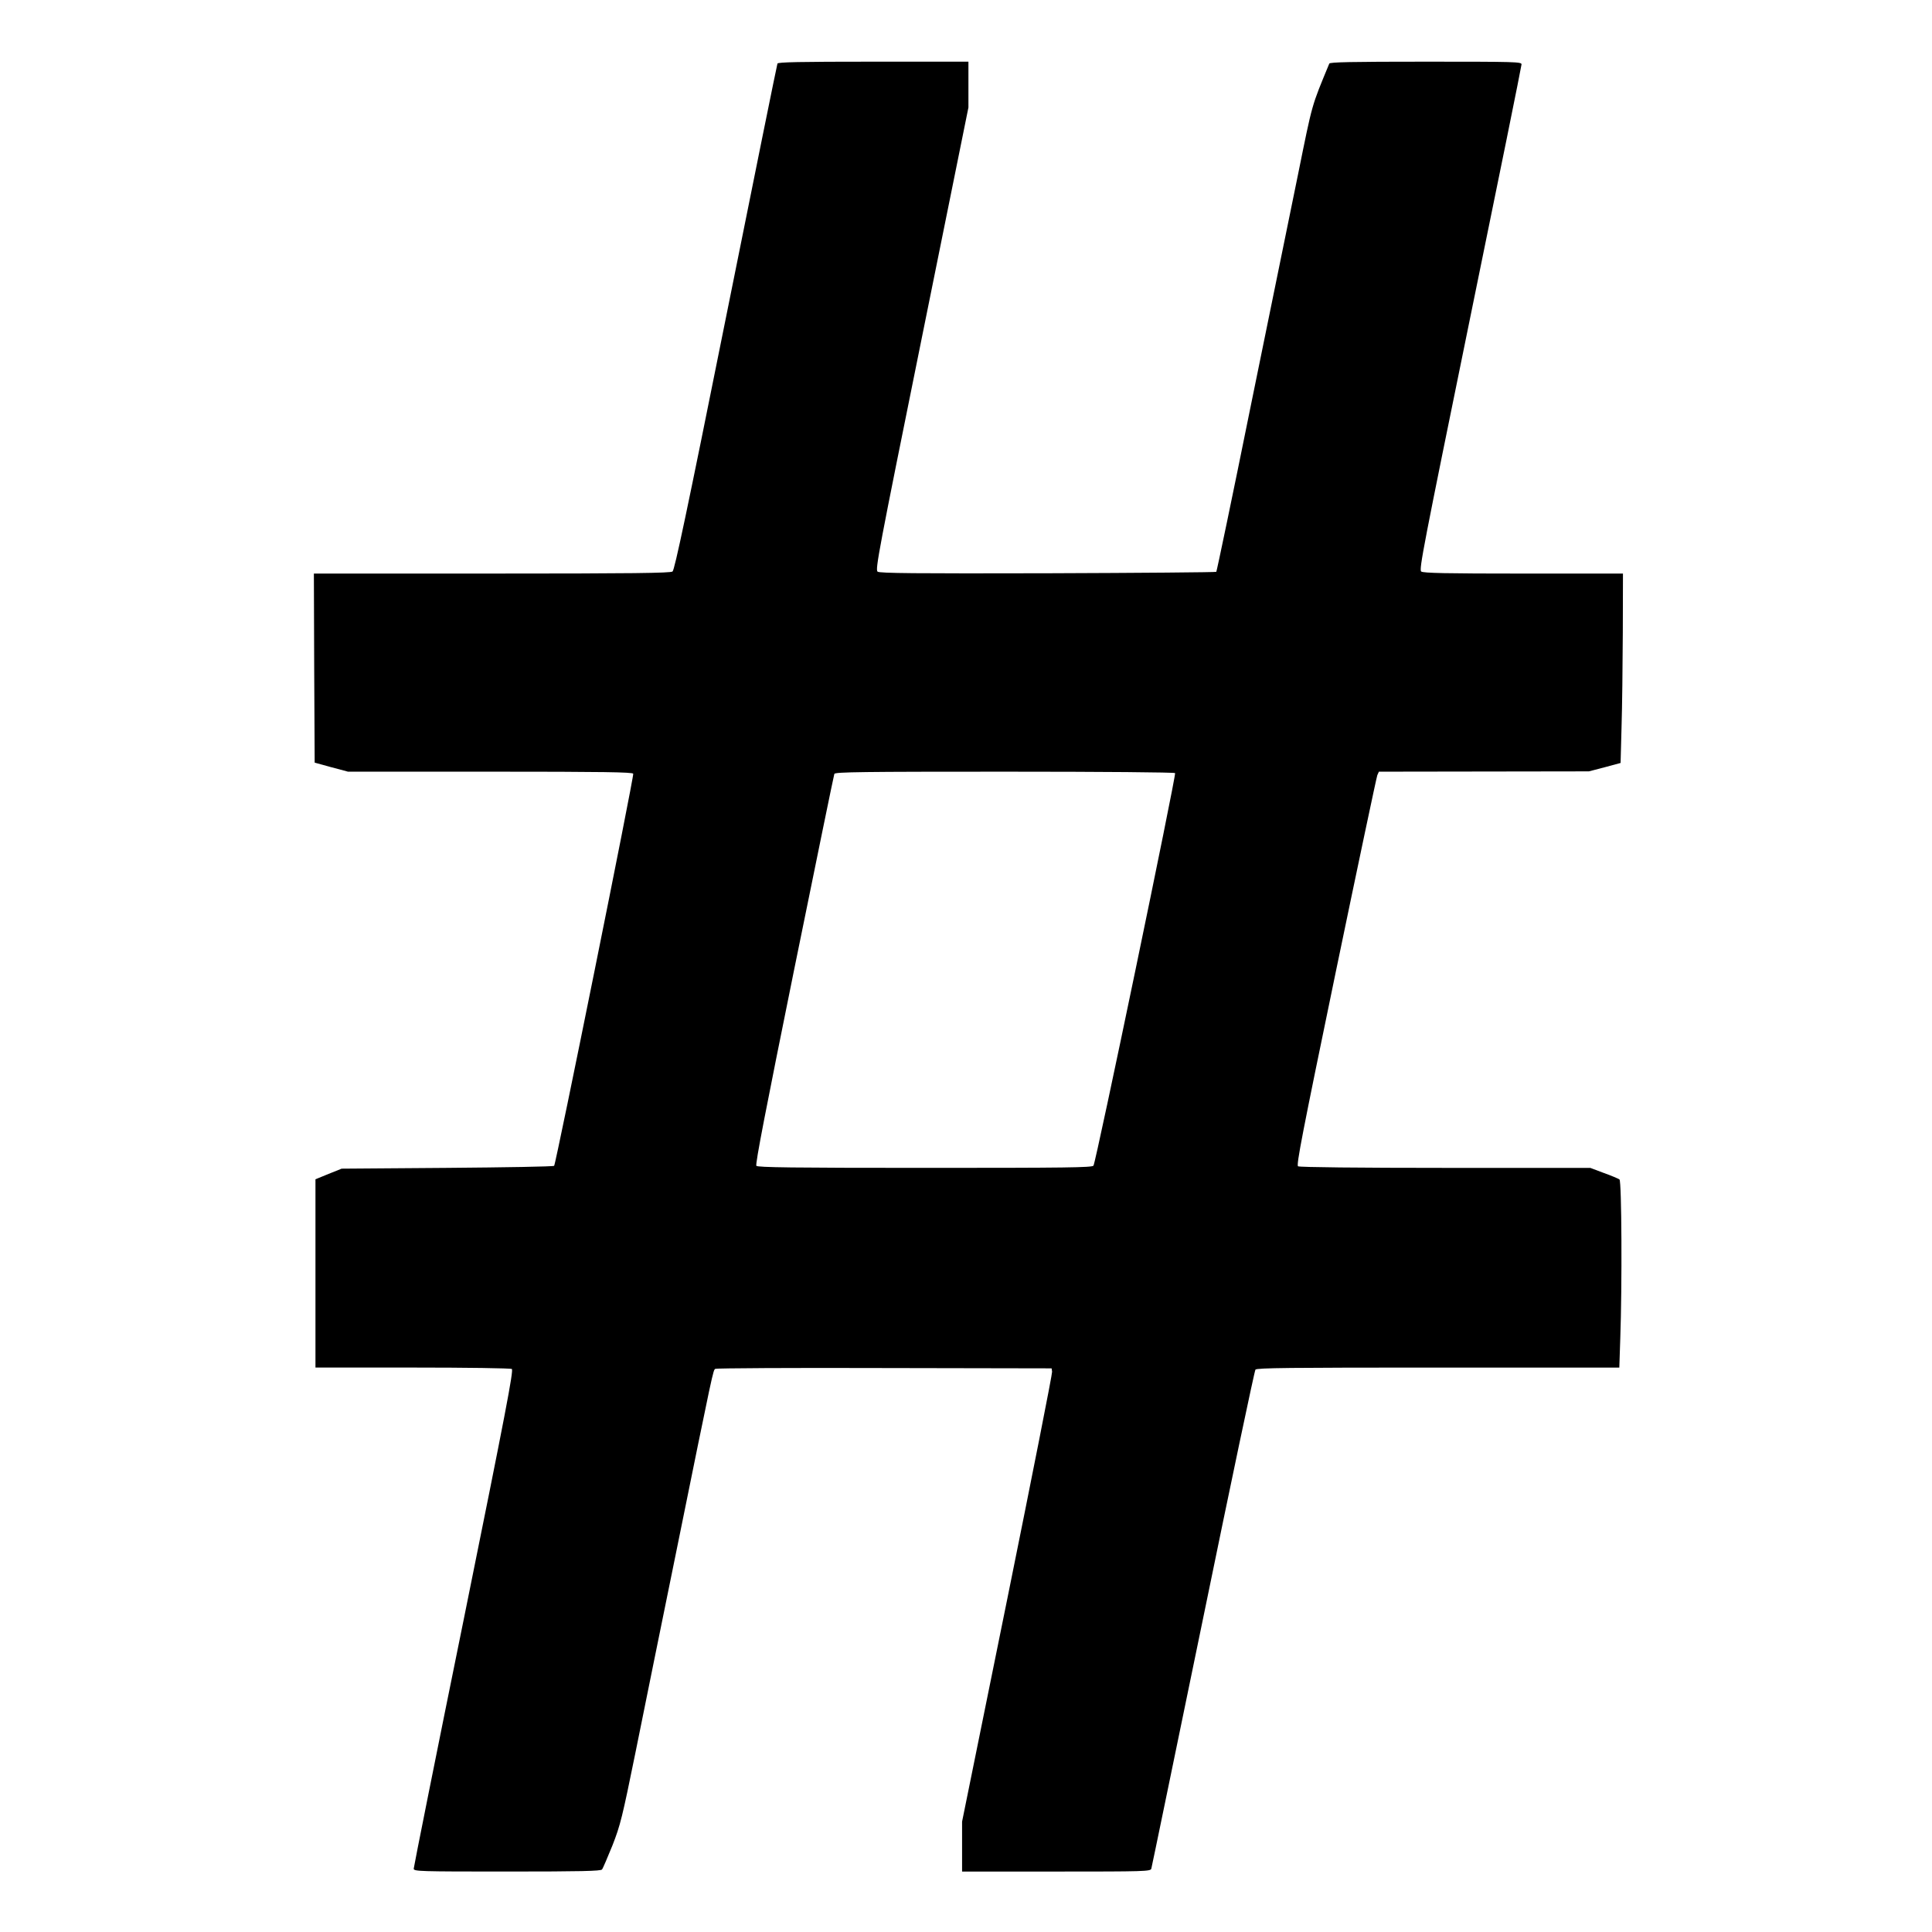 <?xml version="1.0" encoding="UTF-8" standalone="no"?>
<svg
   xmlns:dc="http://purl.org/dc/elements/1.1/"
   xmlns:cc="http://creativecommons.org/ns#"
   xmlns:rdf="http://www.w3.org/1999/02/22-rdf-syntax-ns#"
   xmlns:svg="http://www.w3.org/2000/svg"
   xmlns="http://www.w3.org/2000/svg"
   xmlns:sodipodi="http://sodipodi.sourceforge.net/DTD/sodipodi-0.dtd"
   xmlns:inkscape="http://www.inkscape.org/namespaces/inkscape"
   version="1.0"
   width="1280pt"
   height="1280pt"
   viewBox="0 0 1280 1280"
   preserveAspectRatio="xMidYMid meet"
   id="svg6"
   sodipodi:docname="n_match.svg"
   inkscape:export-filename="/home/jake/code/pomelo/css/n_match.png"
   inkscape:export-xdpi="2.25"
   inkscape:export-ydpi="2.25"
   inkscape:version="0.92.4 5da689c313, 2019-01-14">
  <defs
     id="defs10" />
  <sodipodi:namedview
     pagecolor="#ffffff"
     bordercolor="#666666"
     borderopacity="1"
     objecttolerance="10"
     gridtolerance="10"
     guidetolerance="10"
     inkscape:pageopacity="0"
     inkscape:pageshadow="2"
     inkscape:window-width="640"
     inkscape:window-height="480"
     id="namedview8"
     showgrid="false"
     inkscape:zoom="0.13828125"
     inkscape:cx="1334.2373"
     inkscape:cy="853.33333"
     inkscape:current-layer="svg6" />
  <g
     transform="matrix(0.105,0,0,-0.105,-30.396,1310.301)"
     id="g4"
     style="fill:#000000;stroke:none;stroke-width:0.955">
    <path
       d="m 5195,12078 c -3,-7 -149,-728 -325,-1603 -246,-1225 -324,-1593 -337,-1602 -13,-10 -257,-13 -1140,-13 H 2270 l 2,-597 3,-596 105,-29 105,-28 h 898 c 713,0 899,-3 902,-13 6,-15 -488,-2464 -499,-2474 -4,-5 -308,-10 -674,-13 l -667,-5 -82,-33 -83,-34 v -594 -594 h 613 c 344,0 618,-4 626,-9 12,-8 -38,-270 -302,-1573 -175,-859 -317,-1571 -317,-1580 0,-17 35,-18 589,-18 467,0 591,3 599,13 6,7 35,76 66,152 50,128 62,177 145,585 49,245 167,823 261,1285 232,1143 229,1128 243,1137 7,4 487,7 1067,5 l 1055,-2 3,-21 c 2,-12 -125,-655 -282,-1430 L 6360,985 V 827 670 h 594 c 558,0 595,1 600,18 3,9 149,719 326,1576 176,858 325,1565 331,1573 10,11 209,13 1154,13 h 1142 l 6,182 c 12,331 9,994 -5,1005 -7,5 -51,24 -99,41 l -85,32 h -915 c -541,0 -920,4 -929,10 -12,7 24,194 238,1227 139,670 257,1228 262,1241 l 10,22 662,1 663,1 100,26 100,27 6,225 c 4,124 7,393 8,598 l 1,372 h -628 c -487,0 -632,3 -645,13 -15,11 13,153 308,1597 179,872 325,1593 325,1603 0,16 -35,17 -604,17 -474,0 -605,-3 -609,-12 -114,-276 -104,-240 -197,-698 -49,-239 -184,-900 -300,-1469 -115,-569 -213,-1037 -216,-1040 -3,-3 -481,-7 -1063,-9 -839,-2 -1060,0 -1074,10 -16,12 5,122 278,1471 l 295,1458 v 144 145 h -600 c -471,0 -602,-3 -605,-12 z M 7704,7601 c 8,-13 -500,-2460 -515,-2477 -10,-12 -165,-14 -1064,-14 -835,0 -1055,3 -1063,13 -8,9 60,358 238,1236 137,673 251,1230 254,1237 5,12 180,14 1075,14 622,0 1072,-4 1075,-9 z"
       id="path2"
       inkscape:connector-curvature="0"
       style="stroke-width:0.955" />
  </g>
</svg>
